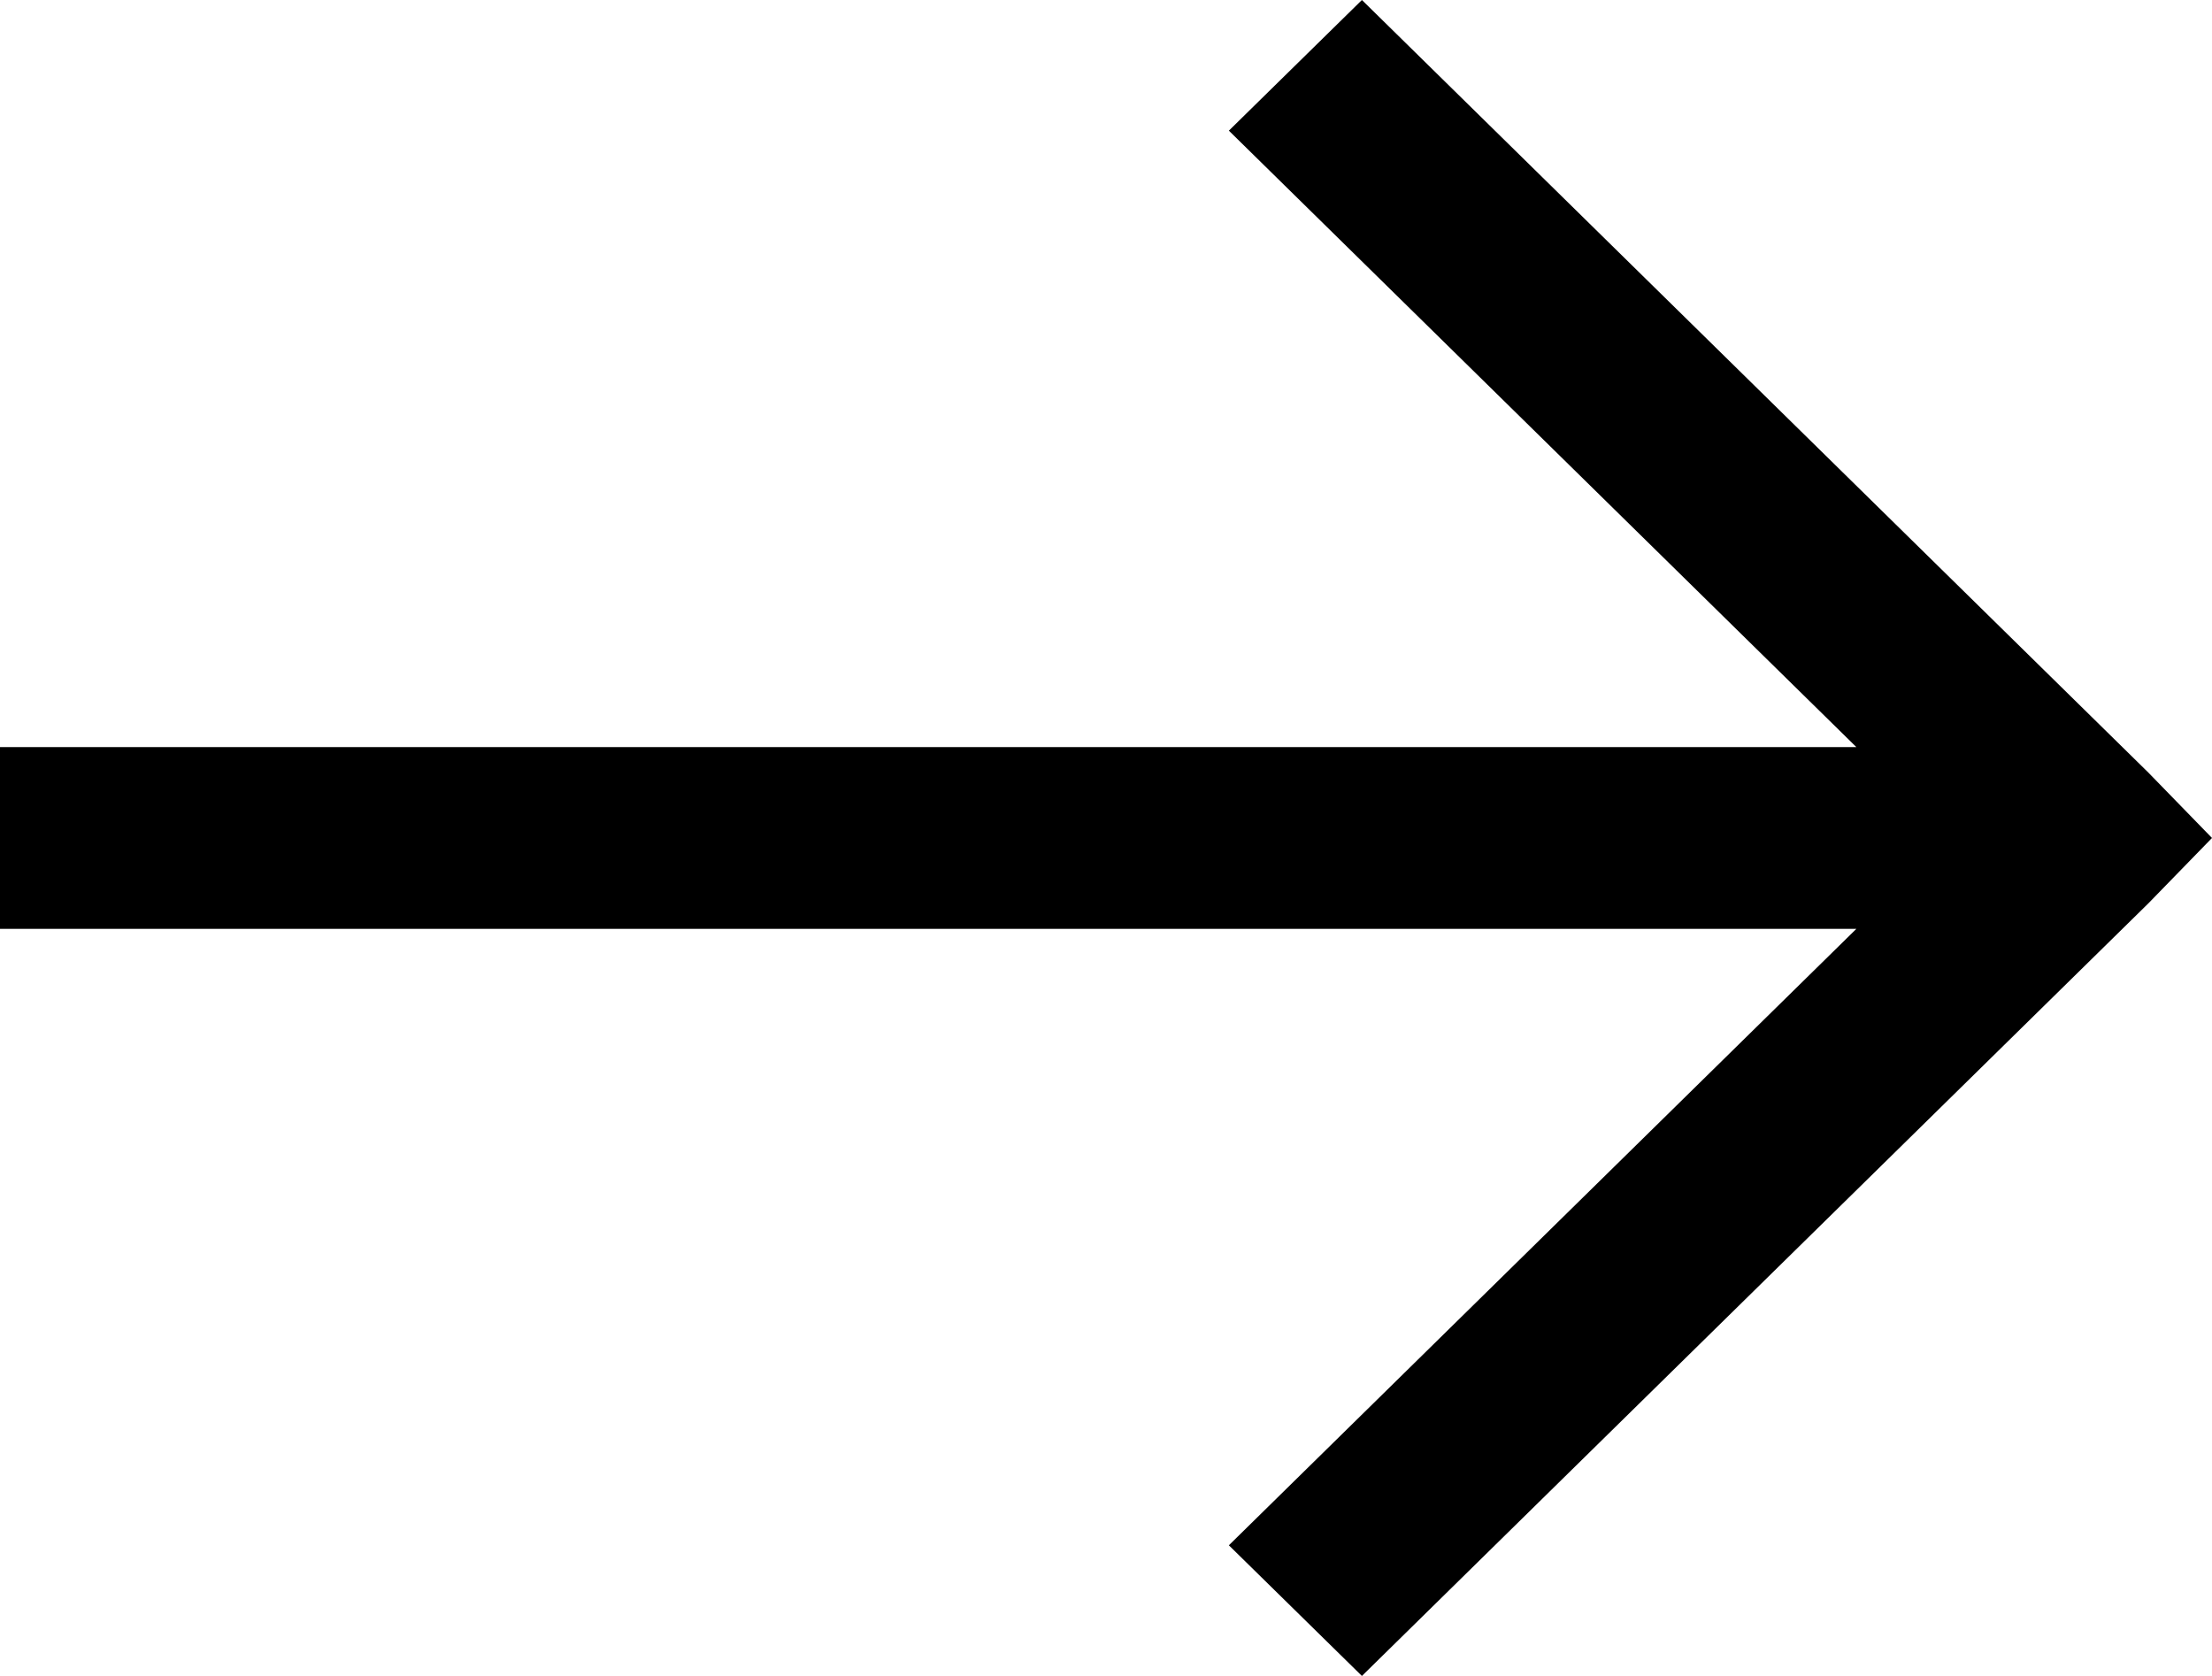 <svg width="33" height="25" viewBox="0 0 33 25" fill="none" xmlns="http://www.w3.org/2000/svg">
<path d="M20.318 0L18.333 1.949L27.694 11.144H0V13.856H27.694L18.333 23.051L20.318 25L32.051 13.475L33 12.5L32.051 11.525L20.318 0Z" fill="black"/>
</svg>

